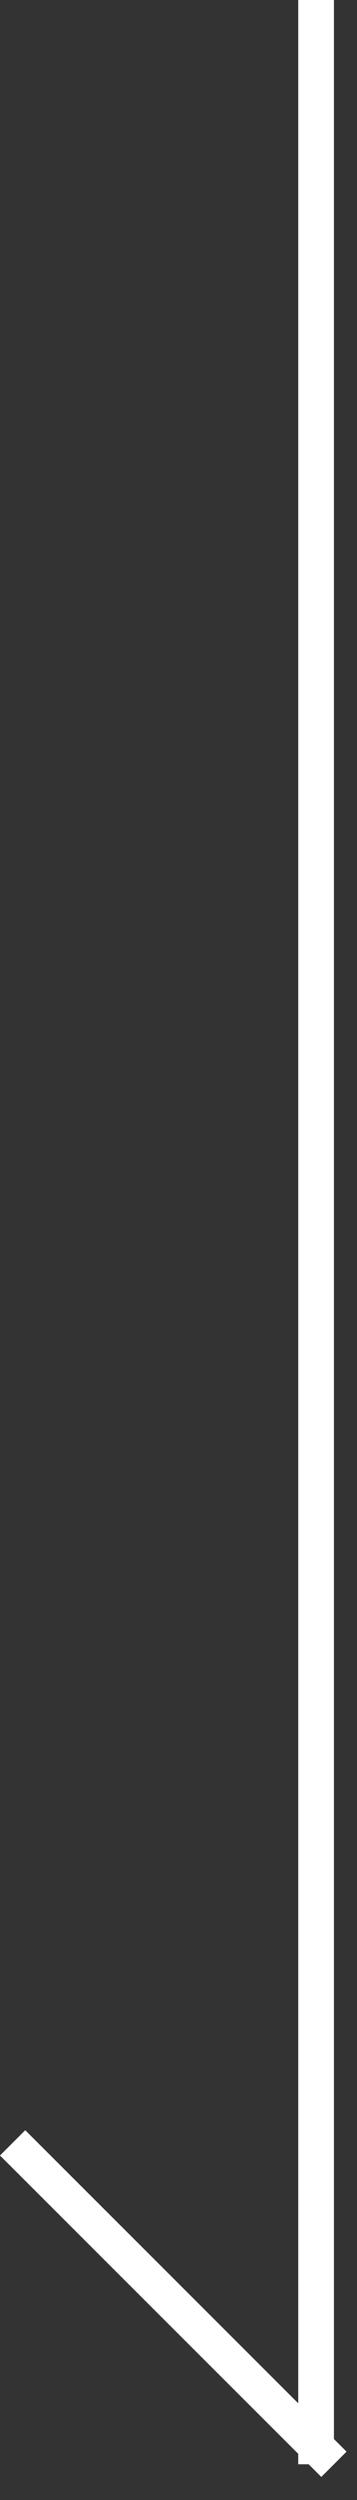 <svg width="10" height="70" viewBox="0 0 10 70" fill="none" xmlns="http://www.w3.org/2000/svg">
<rect x="0" y="0" width="10" height="70" fill="#333333" stroke="none"/>
<path fill-rule="evenodd" clip-rule="evenodd" d="M9.354 0L8.354 0L8.354 67.293L0.707 59.646L0 60.354L8.354 68.707V69H8.646L9 69.354L9.354 69L9.707 68.646L9.354 68.293L9.354 0Z" fill="white"/>
</svg>
